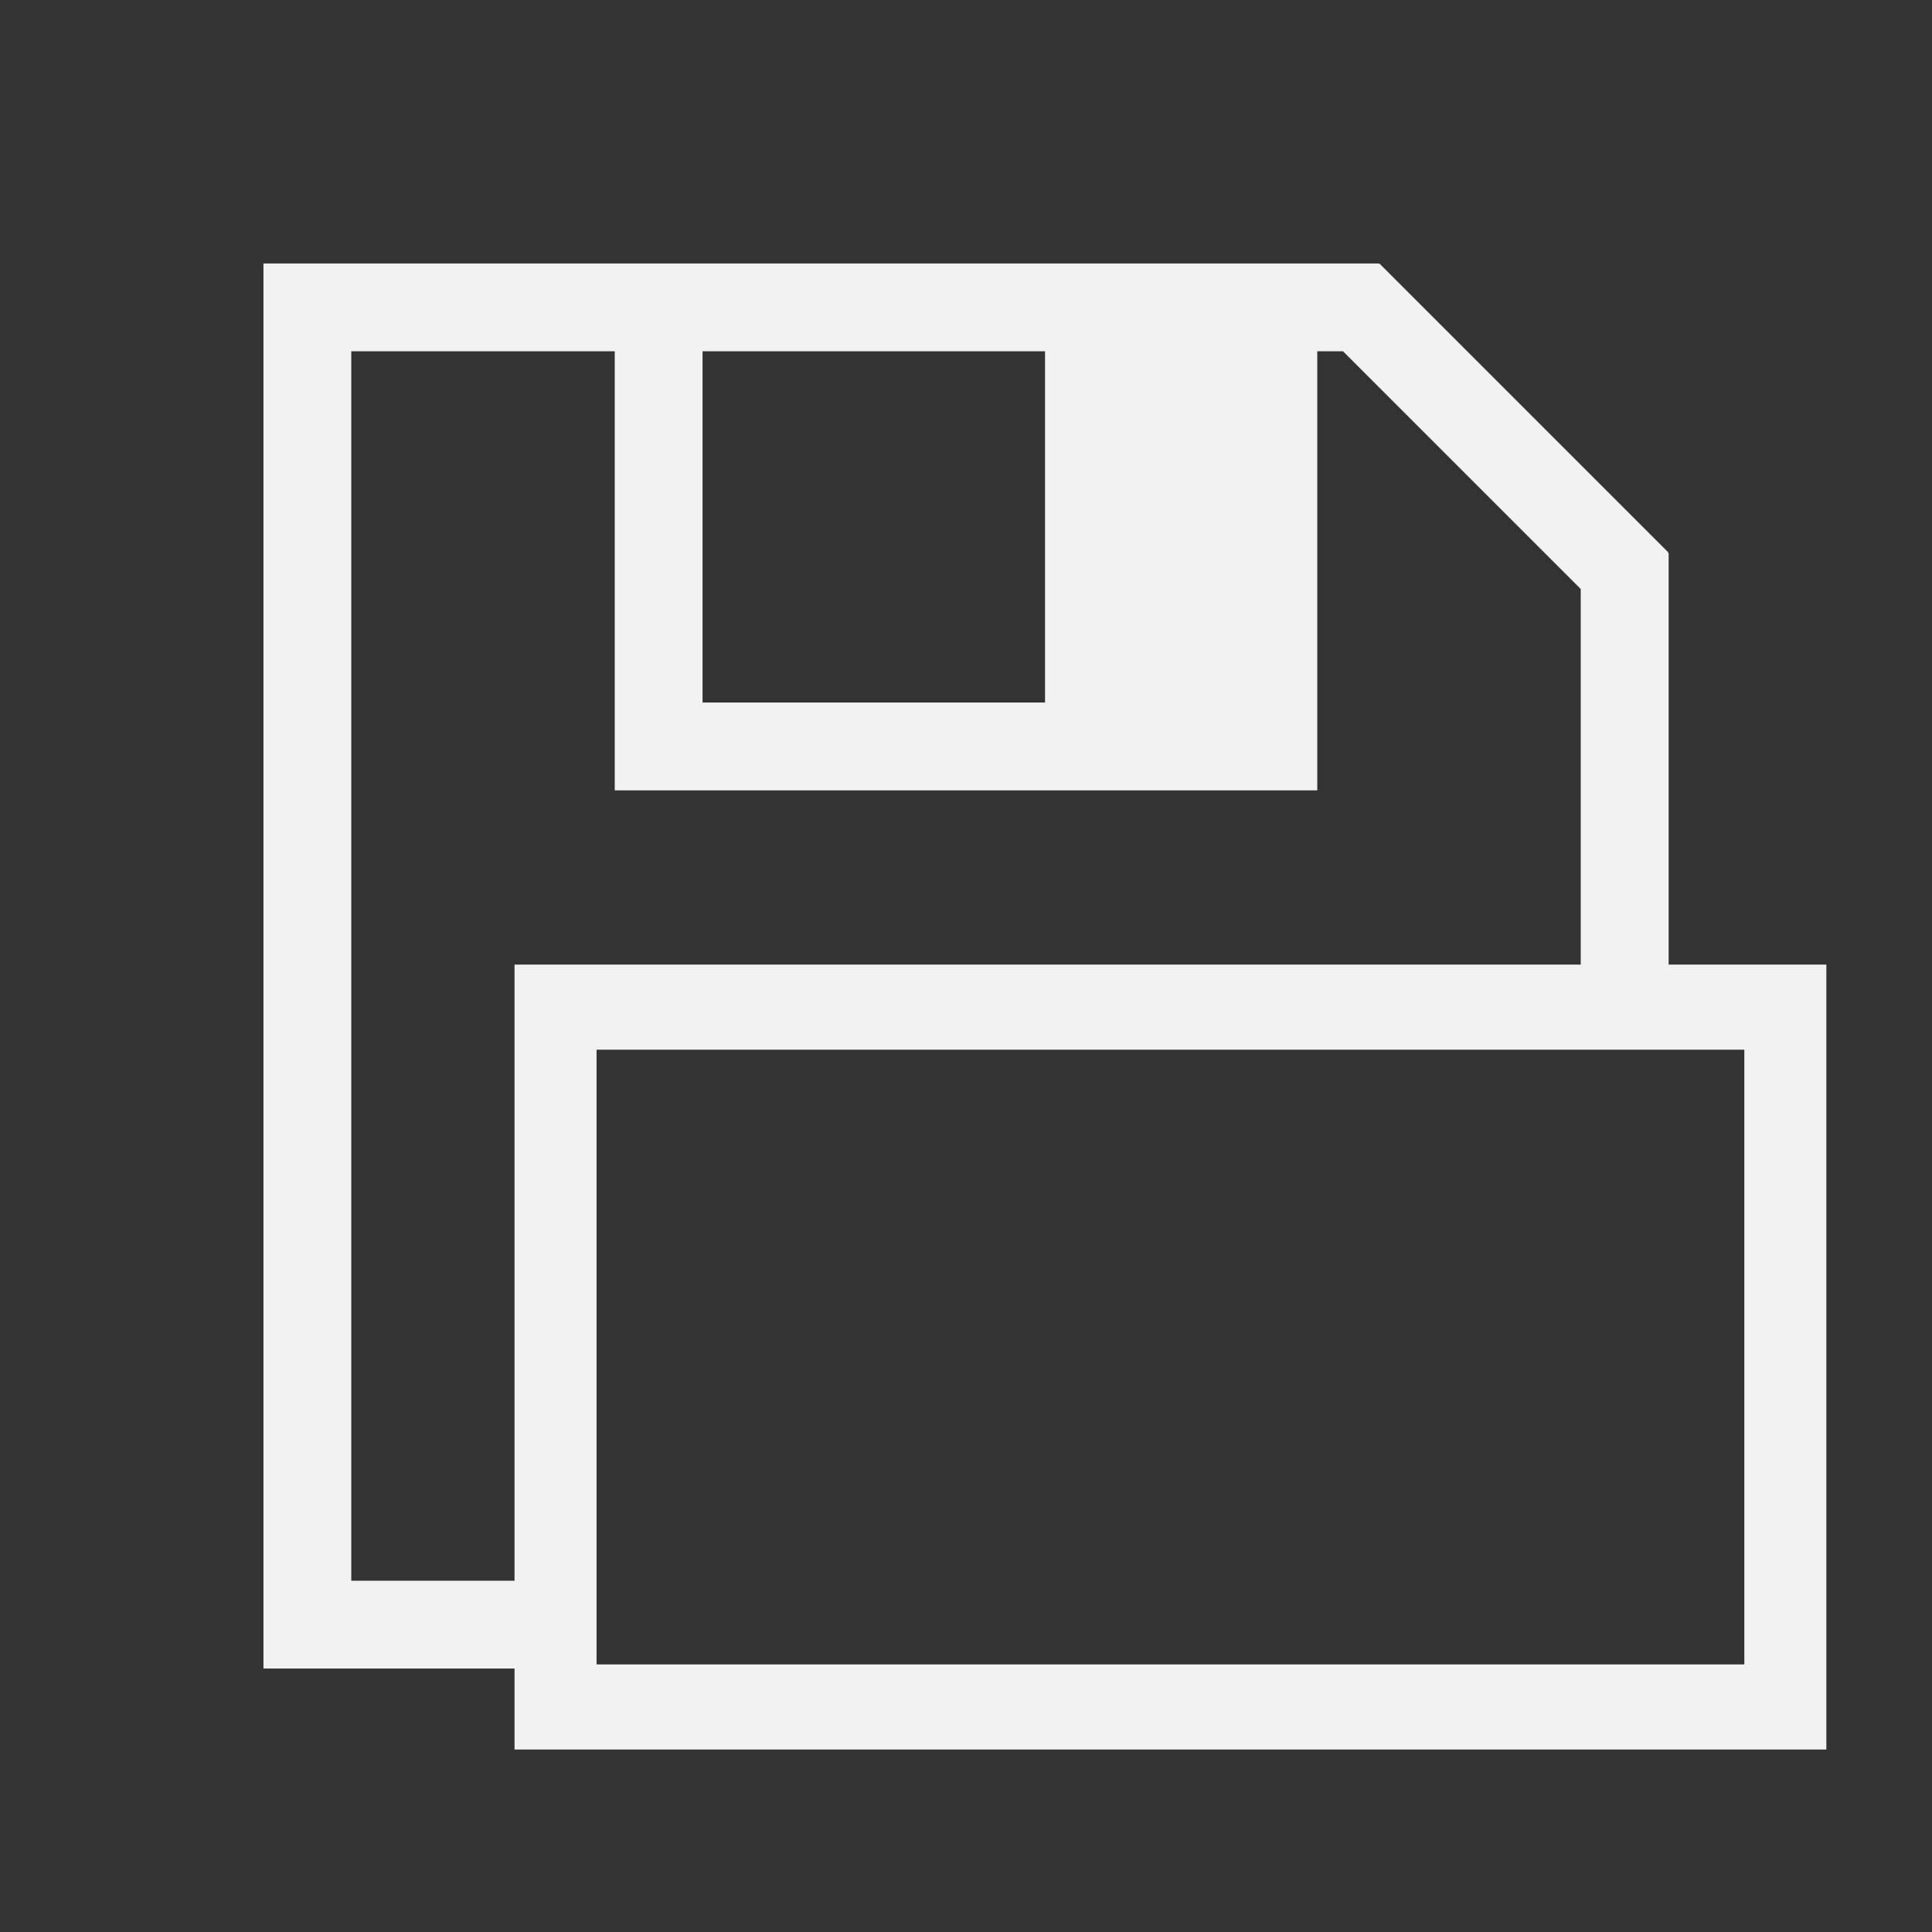 <?xml version="1.0" encoding="utf-8"?>
<!-- Generator: Adobe Illustrator 17.0.0, SVG Export Plug-In . SVG Version: 6.00 Build 0)  -->
<!DOCTYPE svg PUBLIC "-//W3C//DTD SVG 1.1//EN" "http://www.w3.org/Graphics/SVG/1.1/DTD/svg11.dtd">
<svg version="1.1"
	 id="svg2" xmlns:rdf="http://www.w3.org/1999/02/22-rdf-syntax-ns#" xmlns:dc="http://purl.org/dc/elements/1.1/" xmlns:cc="http://creativecommons.org/ns#" xmlns:svg="http://www.w3.org/2000/svg" xmlns:sodipodi="http://sodipodi.sourceforge.net/DTD/sodipodi-0.dtd" xmlns:inkscape="http://www.inkscape.org/namespaces/inkscape" sodipodi:docname="document-save.svg" inkscape:version="0.91+devel r"
	 xmlns="http://www.w3.org/2000/svg" xmlns:xlink="http://www.w3.org/1999/xlink" x="0px" y="0px" width="22px" height="22px"
	 viewBox="0 0 22 22" enable-background="new 0 0 22 22" xml:space="preserve">
<rect x="0" y="0" width="22" height="22" fill="#333333" stroke="none"/>
<title  id="title4152">I REALLY hate this icon</title>
<sodipodi:namedview  borderlayer="true" units="px" showgrid="true" bordercolor="#666666" inkscape:zoom="16" inkscape:cx="-32.057533" inkscape:cy="11.442155" borderopacity="1.0" pagecolor="#ffffff" id="base" inkscape:window-maximized="1" inkscape:window-y="29" inkscape:window-x="-4" inkscape:current-layer="layer1" inkscape:document-units="px" inkscape:pageopacity="0.0" inkscape:window-width="2560" inkscape:window-height="957" inkscape:showpageshadow="false" inkscape:pageshadow="2">
	<sodipodi:guide  position="2,20" orientation="18,0" id="guide4085"></sodipodi:guide>
	<sodipodi:guide  position="2,2" orientation="0,18" id="guide4087"></sodipodi:guide>
	<sodipodi:guide  position="20,2" orientation="-18,0" id="guide4089"></sodipodi:guide>
	<sodipodi:guide  position="20,20" orientation="0,-18" id="guide4091"></sodipodi:guide>
	<sodipodi:guide  position="3,19" orientation="16,0" id="guide4093"></sodipodi:guide>
	<sodipodi:guide  position="3,3" orientation="0,16" id="guide4095"></sodipodi:guide>
	<sodipodi:guide  position="19,3" orientation="-16,0" id="guide4097"></sodipodi:guide>
	<sodipodi:guide  position="19,19" orientation="0,-16" id="guide4099"></sodipodi:guide>
	<inkscape:grid  type="xygrid" id="grid4101"></inkscape:grid>
</sodipodi:namedview>
<g id="layer1" transform="translate(0,-1030.362)" inkscape:label="Capa 1" inkscape:groupmode="layer">
	<g id="layer1-7" inkscape:label="Capa 1">
		<path fill="#F2F2F2" d="M19,1036.655l-3.293-3.293l-0.008,0.008v-0.008H3v16h3.061c-0.008-0.285,0.007-0.569,0.041-0.852
			c-0.049-0.048-0.095-0.098-0.142-0.148H4v-14h3v5h8v-5h0.293l2.707,2.707v4.533c0.143-0.011,0.287-0.021,0.438-0.021
			c0.194,0,0.381,0.01,0.563,0.028v-4.946h-0.008L19,1036.655z M11.9,1038.362H8v-4h3.9V1038.362z"/>
	</g>
</g>
<g id="layer1_1_" transform="translate(-551.286,-607.648)" inkscape:label="Capa 1" inkscape:groupmode="layer">
	<path id="rect4112" inkscape:connector-curvature="0" fill="#F2F2F2" d="M557.145,618.632v8.938h14.938v-8.938H557.145z
		 M558.079,619.601h13.07v7h-13.07V619.601z"/>
</g>
</svg>
